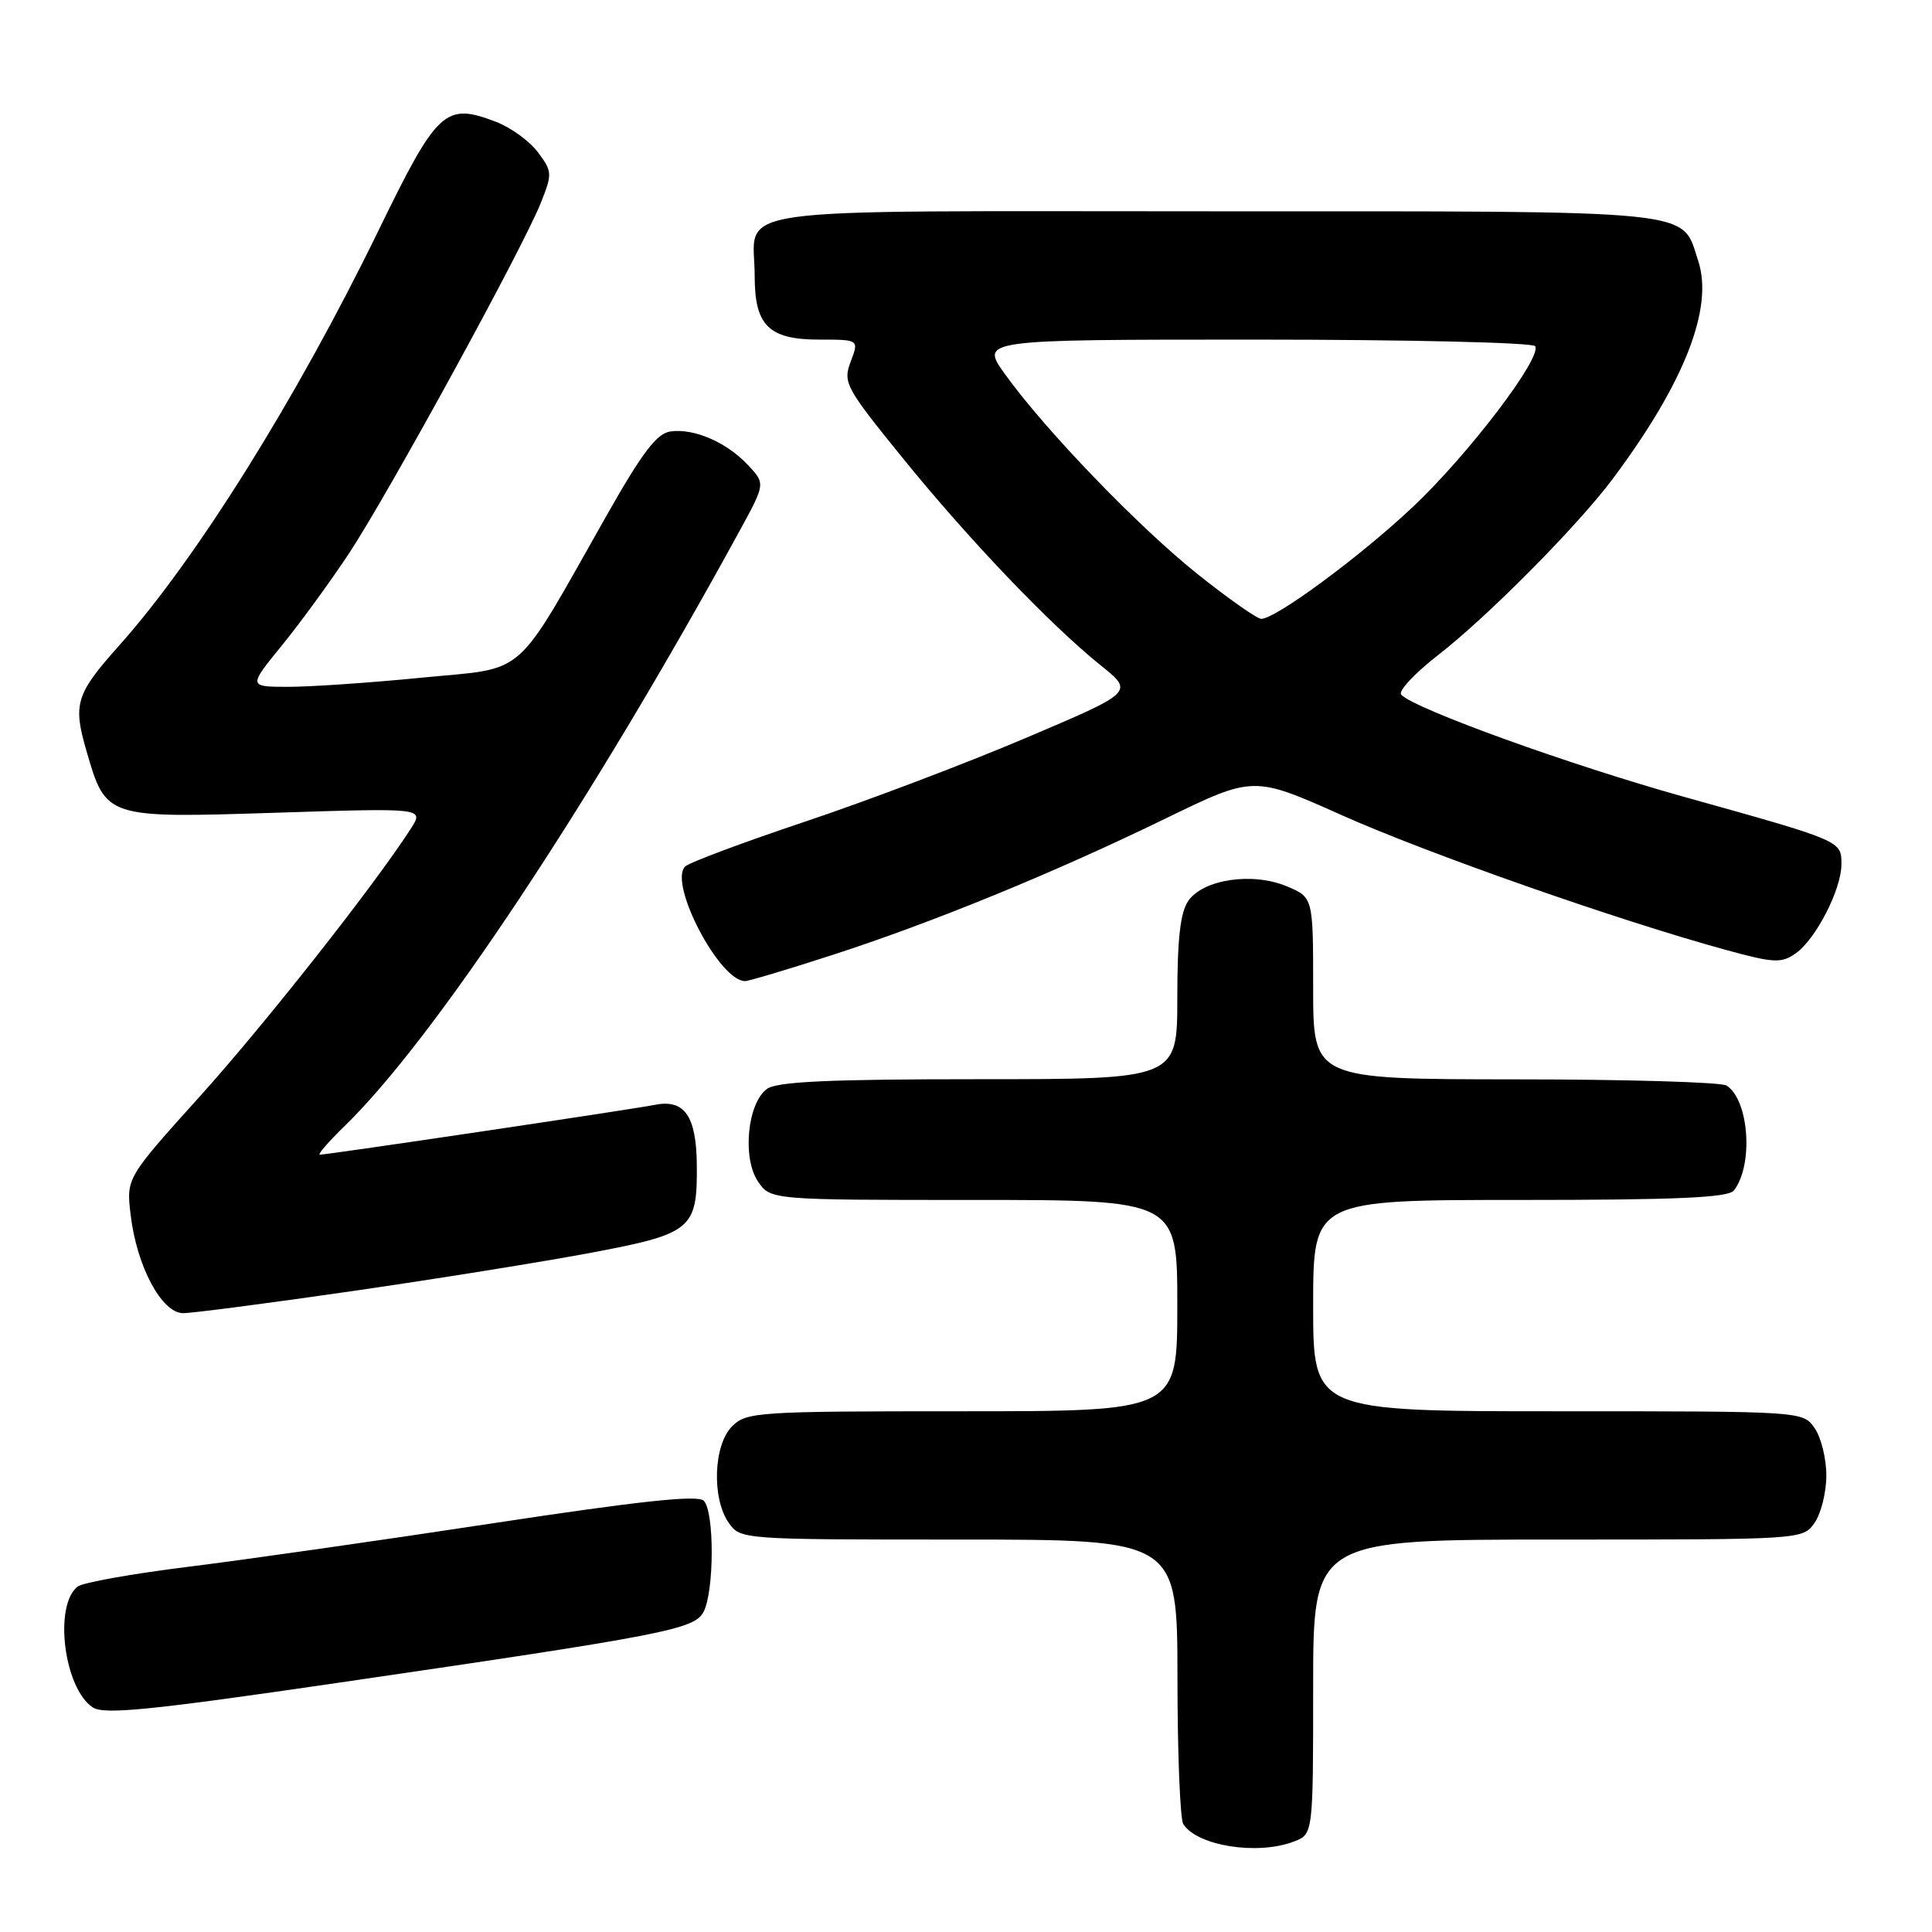 <?xml version="1.0" encoding="UTF-8" standalone="no"?>
<!DOCTYPE svg PUBLIC "-//W3C//DTD SVG 1.1//EN" "http://www.w3.org/Graphics/SVG/1.1/DTD/svg11.dtd" >
<svg xmlns="http://www.w3.org/2000/svg" xmlns:xlink="http://www.w3.org/1999/xlink" version="1.1" viewBox="0 0 256 256">
 <g >
 <path fill="currentColor"
d=" M 171.43 244.02 C 174.00 243.05 174.00 243.05 174.00 223.52 C 174.00 204.00 174.00 204.00 206.44 204.00 C 238.84 204.00 238.89 204.00 240.44 201.78 C 241.30 200.56 242.00 197.73 242.00 195.50 C 242.00 193.27 241.30 190.44 240.44 189.22 C 238.89 187.00 238.84 187.00 206.44 187.00 C 174.00 187.00 174.00 187.00 174.00 173.00 C 174.00 159.00 174.00 159.00 201.38 159.00 C 222.09 159.00 228.99 158.70 229.74 157.75 C 232.37 154.41 231.77 145.74 228.77 143.84 C 228.07 143.39 215.46 143.02 200.75 143.02 C 174.00 143.00 174.00 143.00 174.00 130.95 C 174.00 118.90 174.00 118.90 170.50 117.44 C 165.97 115.54 159.46 116.50 157.46 119.36 C 156.40 120.88 156.00 124.38 156.00 132.22 C 156.00 143.00 156.00 143.00 129.69 143.00 C 109.84 143.00 102.95 143.32 101.62 144.29 C 99.06 146.16 98.34 153.34 100.39 156.48 C 102.05 159.00 102.05 159.00 129.02 159.00 C 156.00 159.00 156.00 159.00 156.00 173.00 C 156.00 187.00 156.00 187.00 127.50 187.00 C 100.33 187.00 98.91 187.09 97.00 189.00 C 94.54 191.46 94.29 198.54 96.56 201.78 C 98.10 203.99 98.28 204.00 127.06 204.00 C 156.00 204.00 156.00 204.00 156.02 222.25 C 156.02 232.29 156.37 241.04 156.79 241.70 C 158.63 244.59 166.61 245.86 171.43 244.02 Z  M 45.00 222.95 C 88.00 216.67 91.99 215.90 93.21 213.61 C 94.65 210.92 94.68 200.28 93.25 198.85 C 92.46 198.06 84.66 198.90 65.33 201.84 C 50.57 204.09 32.42 206.68 25.00 207.60 C 17.57 208.52 10.95 209.70 10.28 210.23 C 7.10 212.75 8.47 223.69 12.29 226.24 C 13.78 227.23 19.91 226.62 45.00 222.95 Z  M 46.73 171.07 C 57.86 169.46 72.16 167.16 78.51 165.96 C 91.72 163.46 92.42 162.86 92.33 154.27 C 92.26 147.86 90.68 145.61 86.77 146.40 C 83.75 147.00 43.42 153.00 42.38 153.00 C 42.04 153.00 43.51 151.30 45.65 149.22 C 57.49 137.73 78.34 106.31 98.03 70.29 C 101.42 64.08 101.42 64.08 99.11 61.62 C 96.27 58.59 91.96 56.73 88.84 57.17 C 87.04 57.42 85.13 59.93 80.50 68.09 C 67.90 90.32 70.08 88.40 55.93 89.79 C 49.09 90.47 41.11 91.01 38.20 91.01 C 32.89 91.00 32.89 91.00 37.36 85.51 C 39.82 82.50 43.83 76.98 46.29 73.26 C 51.47 65.40 69.25 32.92 71.64 26.93 C 73.20 23.04 73.19 22.73 71.28 20.18 C 70.18 18.70 67.67 16.88 65.69 16.13 C 58.97 13.57 57.96 14.51 50.13 30.59 C 39.29 52.84 26.02 74.07 15.82 85.50 C 10.05 91.96 9.64 93.26 11.45 99.48 C 14.05 108.43 13.99 108.41 36.60 107.69 C 56.19 107.06 56.19 107.06 54.45 109.78 C 49.68 117.21 35.13 135.68 26.46 145.30 C 16.73 156.10 16.73 156.10 17.31 160.98 C 18.12 167.81 21.43 174.00 24.27 174.00 C 25.50 174.00 35.60 172.68 46.73 171.07 Z  M 110.17 126.58 C 123.56 122.25 139.65 115.66 154.48 108.44 C 166.10 102.79 166.10 102.79 177.80 108.02 C 189.25 113.13 214.42 121.96 228.66 125.86 C 235.03 127.61 236.04 127.66 237.92 126.34 C 240.60 124.47 244.00 117.85 244.00 114.52 C 244.00 111.39 244.10 111.44 223.12 105.58 C 207.98 101.35 187.62 94.00 185.67 92.06 C 185.21 91.61 187.46 89.20 190.67 86.71 C 197.16 81.66 209.07 69.64 213.66 63.50 C 223.17 50.78 227.09 40.82 225.02 34.57 C 222.75 27.68 225.90 28.00 160.81 28.00 C 94.13 28.00 100.00 27.17 100.00 36.61 C 100.00 43.16 101.88 45.00 108.57 45.00 C 113.83 45.00 113.83 45.00 112.72 47.92 C 111.68 50.69 112.02 51.33 119.56 60.63 C 128.35 71.48 139.17 82.80 145.88 88.19 C 150.26 91.70 150.26 91.70 135.86 97.81 C 127.94 101.18 114.76 106.17 106.59 108.90 C 98.41 111.64 91.30 114.30 90.78 114.82 C 88.56 117.04 95.33 130.00 98.72 130.00 C 99.22 130.00 104.37 128.46 110.17 126.58 Z  M 158.82 76.18 C 150.97 69.94 138.50 57.01 133.16 49.57 C 129.88 45.00 129.88 45.00 166.38 45.00 C 186.46 45.00 203.12 45.39 203.42 45.87 C 204.35 47.38 194.58 60.22 187.22 67.16 C 180.25 73.73 169.05 82.00 167.12 82.00 C 166.58 82.00 162.84 79.38 158.82 76.18 Z "/>
</g>
</svg>